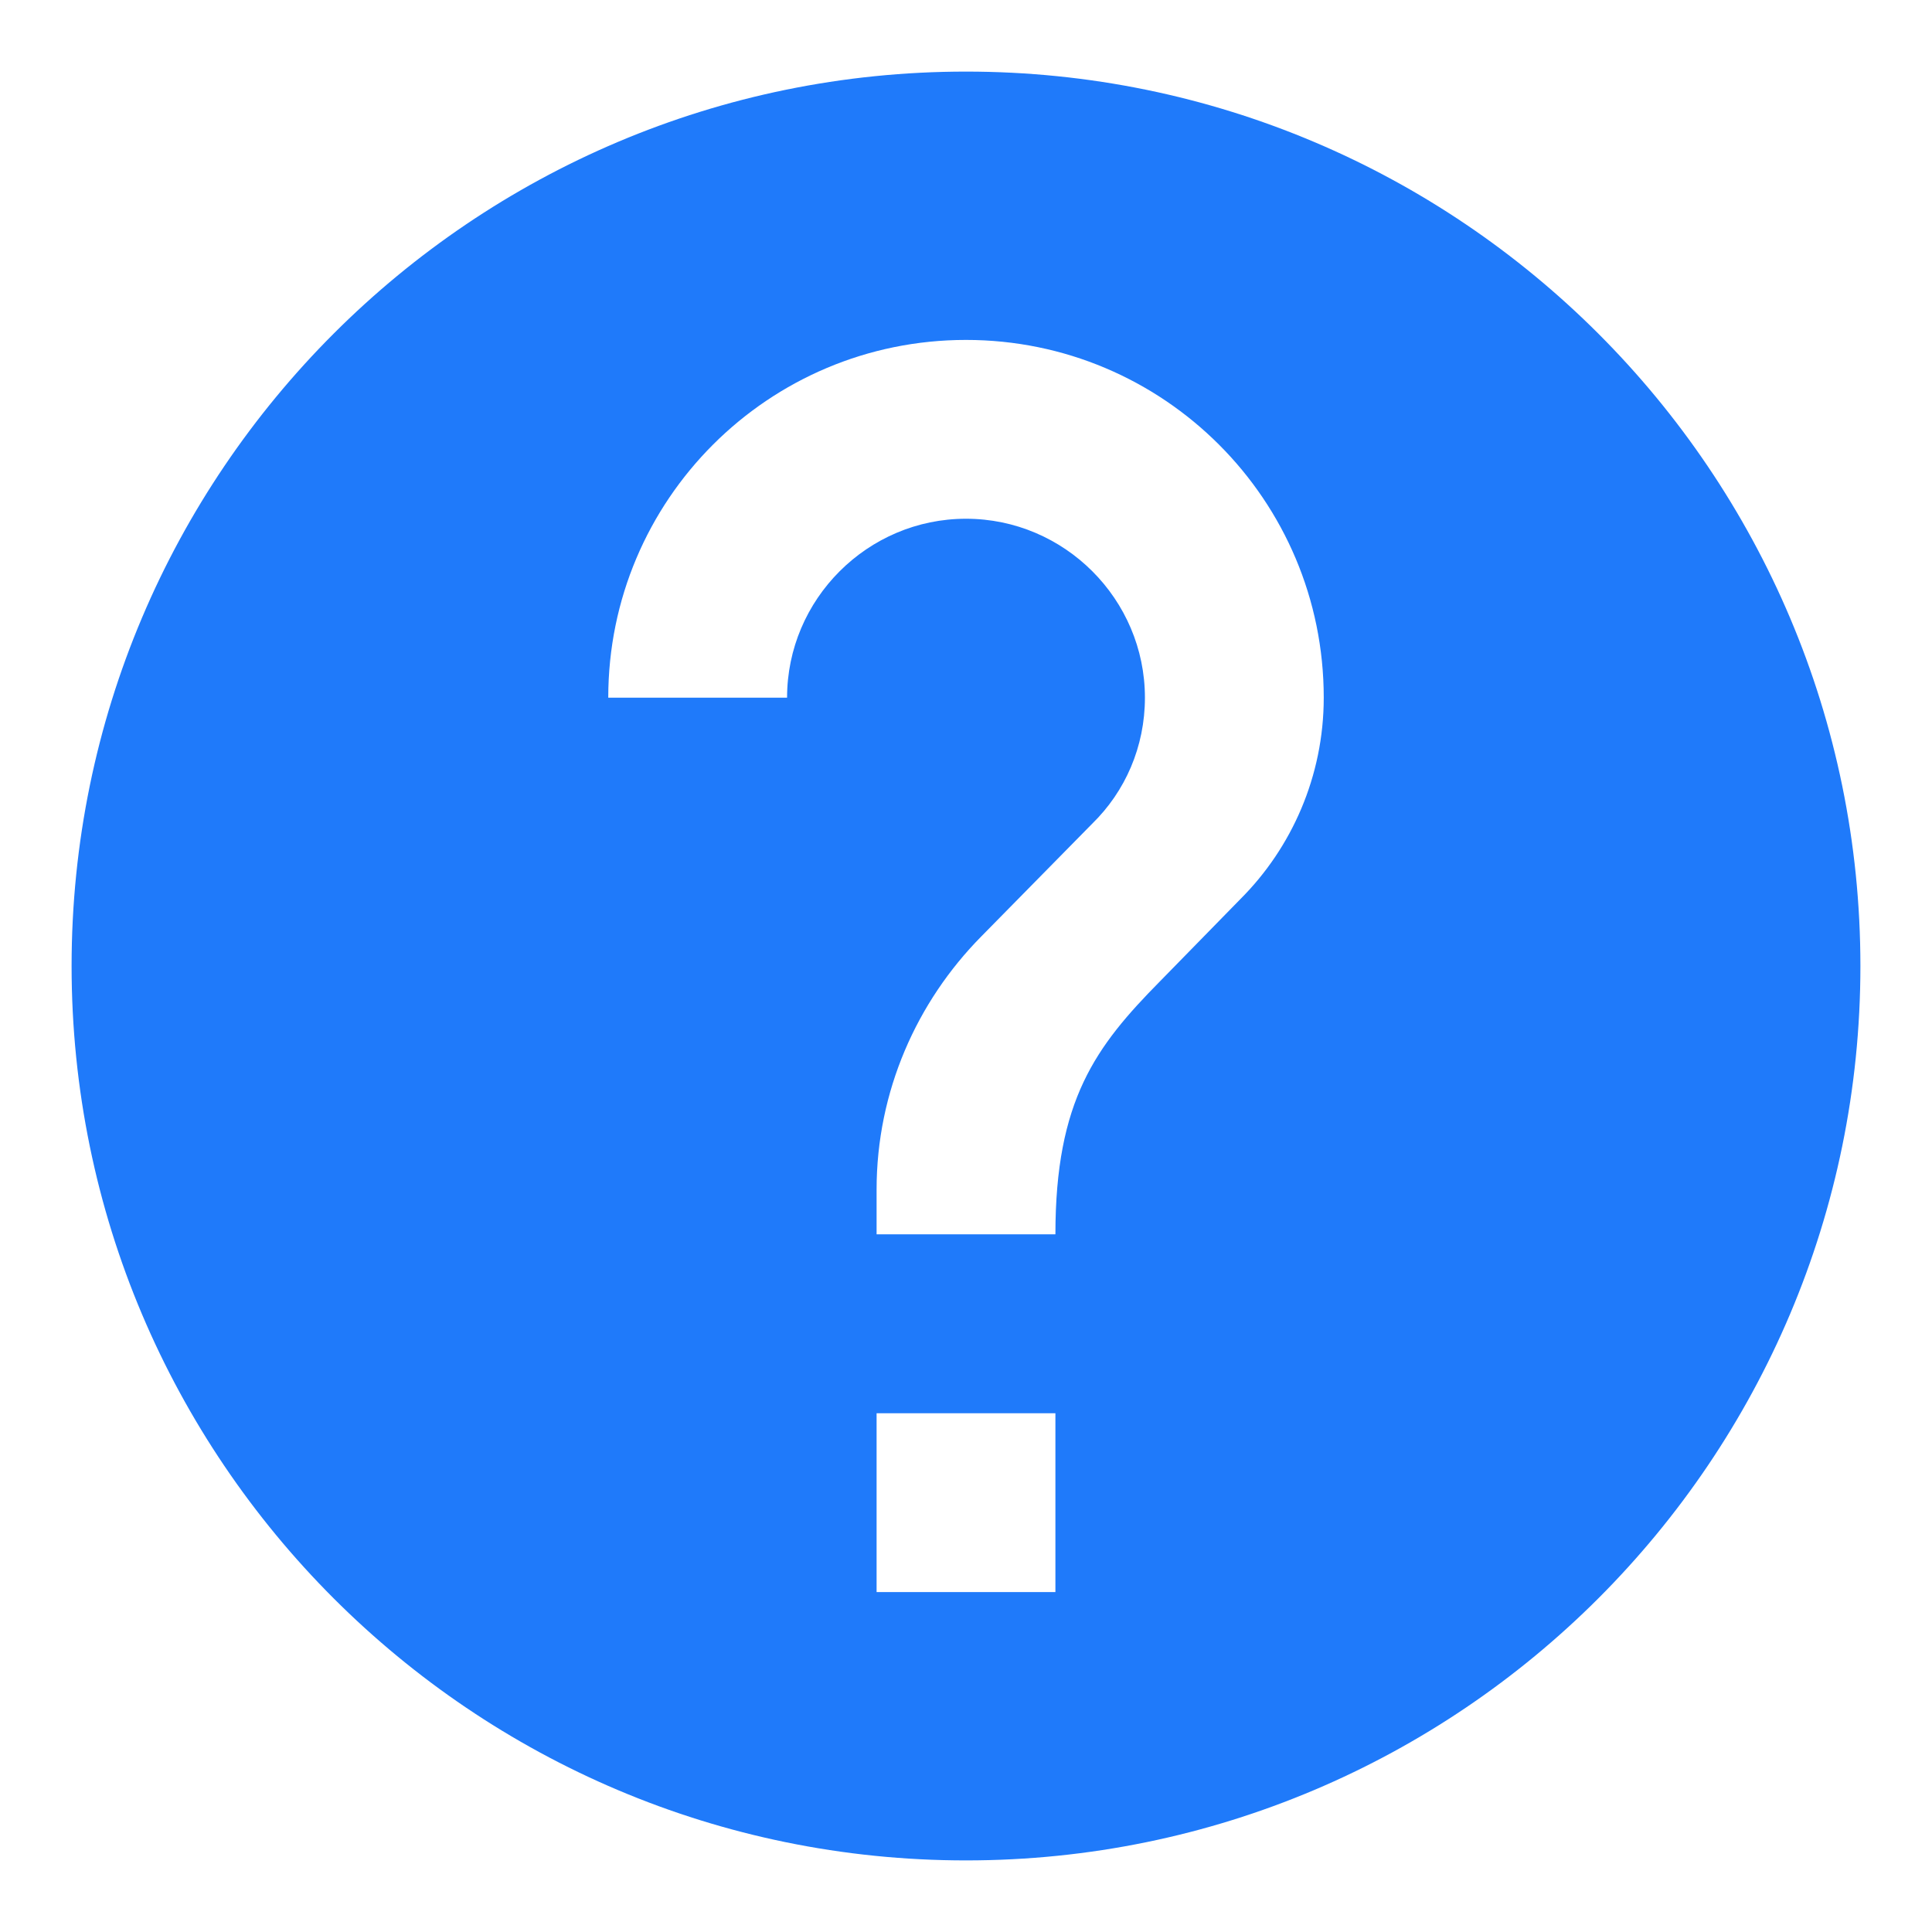 <svg width="18" height="18" viewBox="0 0 18 18" fill="none" xmlns="http://www.w3.org/2000/svg">
<path fill-rule="evenodd" clip-rule="evenodd" d="M9 0.667C4.4 0.667 0.667 4.4 0.667 9C0.667 13.6 4.4 17.333 9 17.333C13.6 17.333 17.333 13.6 17.333 9C17.333 4.4 13.6 0.667 9 0.667ZM8.167 14.833V13.167H9.833V14.833H8.167ZM10.808 9.142L11.558 8.375C12.033 7.9 12.333 7.233 12.333 6.5C12.333 4.658 10.842 3.167 9 3.167C7.158 3.167 5.667 4.658 5.667 6.5H7.333C7.333 5.583 8.083 4.833 9 4.833C9.917 4.833 10.667 5.583 10.667 6.5C10.667 6.958 10.483 7.375 10.175 7.675L9.142 8.725C8.542 9.333 8.167 10.167 8.167 11.083V11.5H9.833C9.833 10.25 10.208 9.75 10.808 9.142Z" fill="#1F7AFA"/>
</svg>
